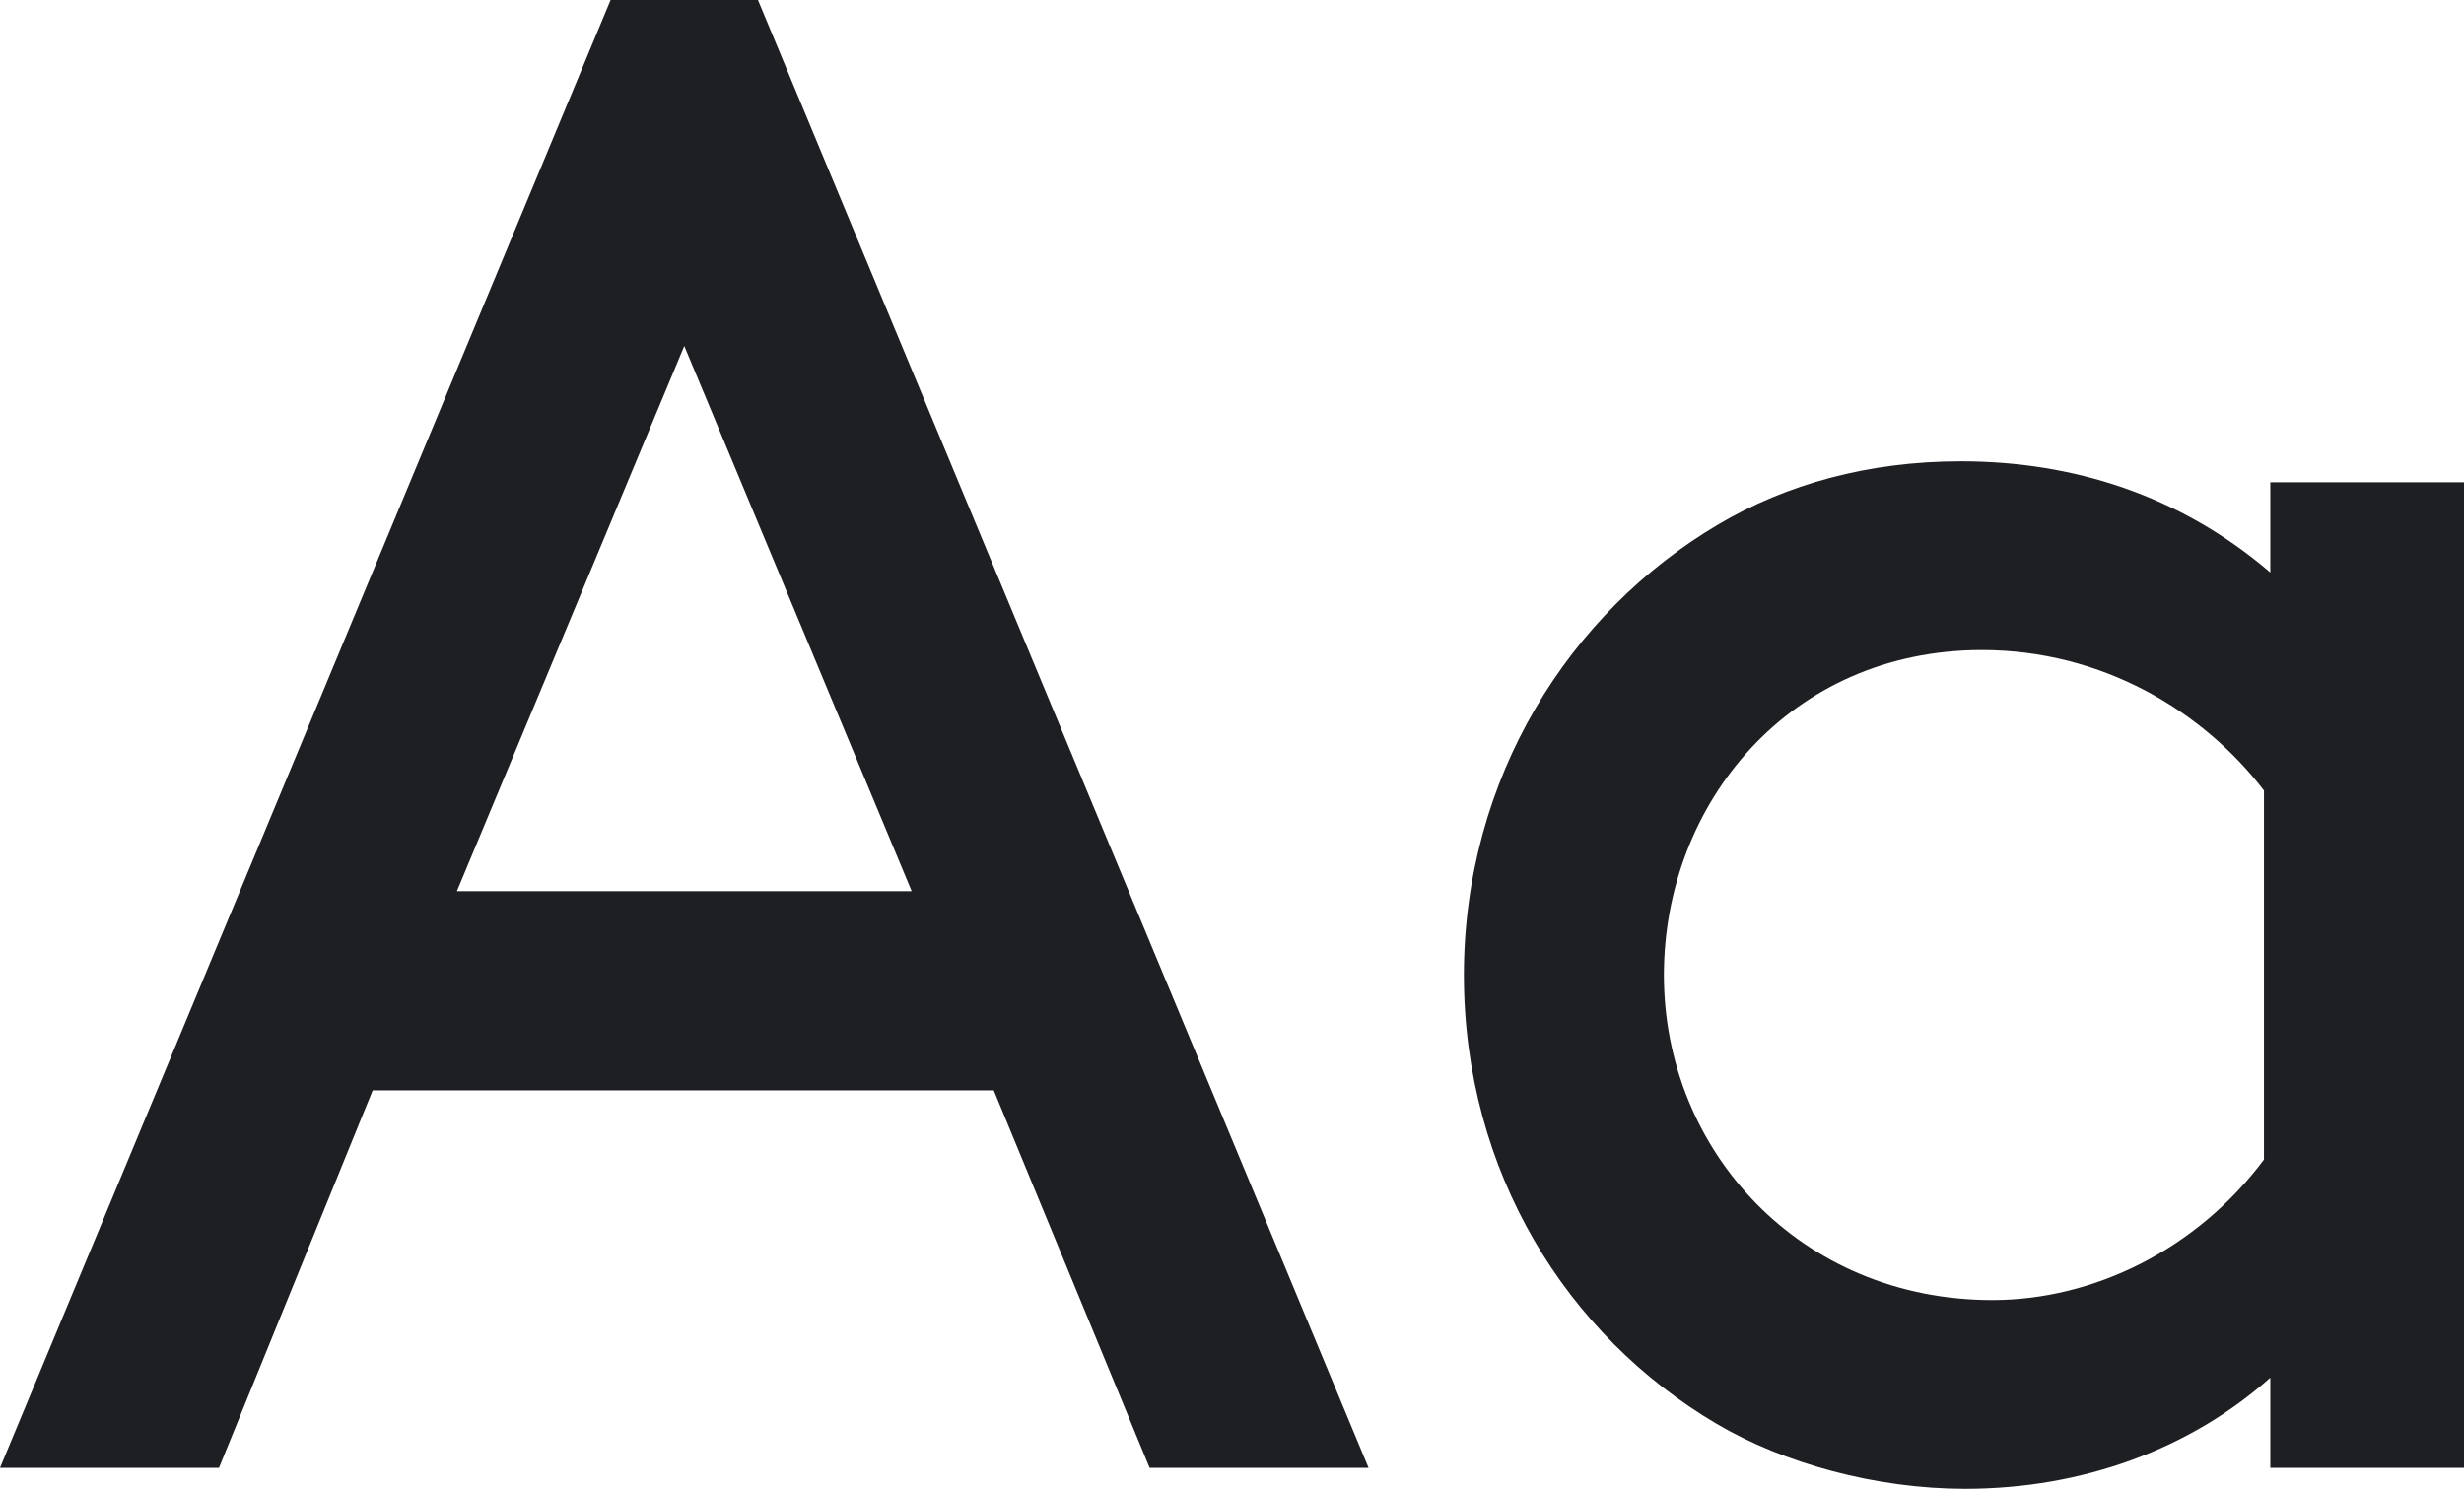 <svg width="139" height="84" viewBox="0 0 139 84" fill="none" xmlns="http://www.w3.org/2000/svg">
<path d="M64.852 82.817H77.204L42.759 0H34.445L0 82.817H12.353L21.023 61.521H56.062L64.852 82.817ZM38.602 19.521L51.43 50.282H25.774L38.602 19.521Z" fill="#1D1F22"/>
<path d="M128.073 82.817H139V27.211H128.073V32.299C122.965 27.921 116.908 26.028 110.613 26.028C105.386 26.028 100.754 27.33 96.953 29.578C88.52 34.547 82.582 43.893 82.582 55.014C82.582 66.135 88.402 75.363 96.835 80.332C100.635 82.58 105.862 84 110.85 84C117.502 84 123.559 81.752 128.073 77.73V82.817ZM127.716 65.425C123.915 70.513 118.095 73.352 112.394 73.352C101.586 73.352 93.865 64.952 93.865 55.014C93.865 45.313 100.992 36.676 111.8 36.676C118.571 36.676 124.272 40.107 127.716 44.603V65.425Z" fill="#1D1F22"/>
</svg>
